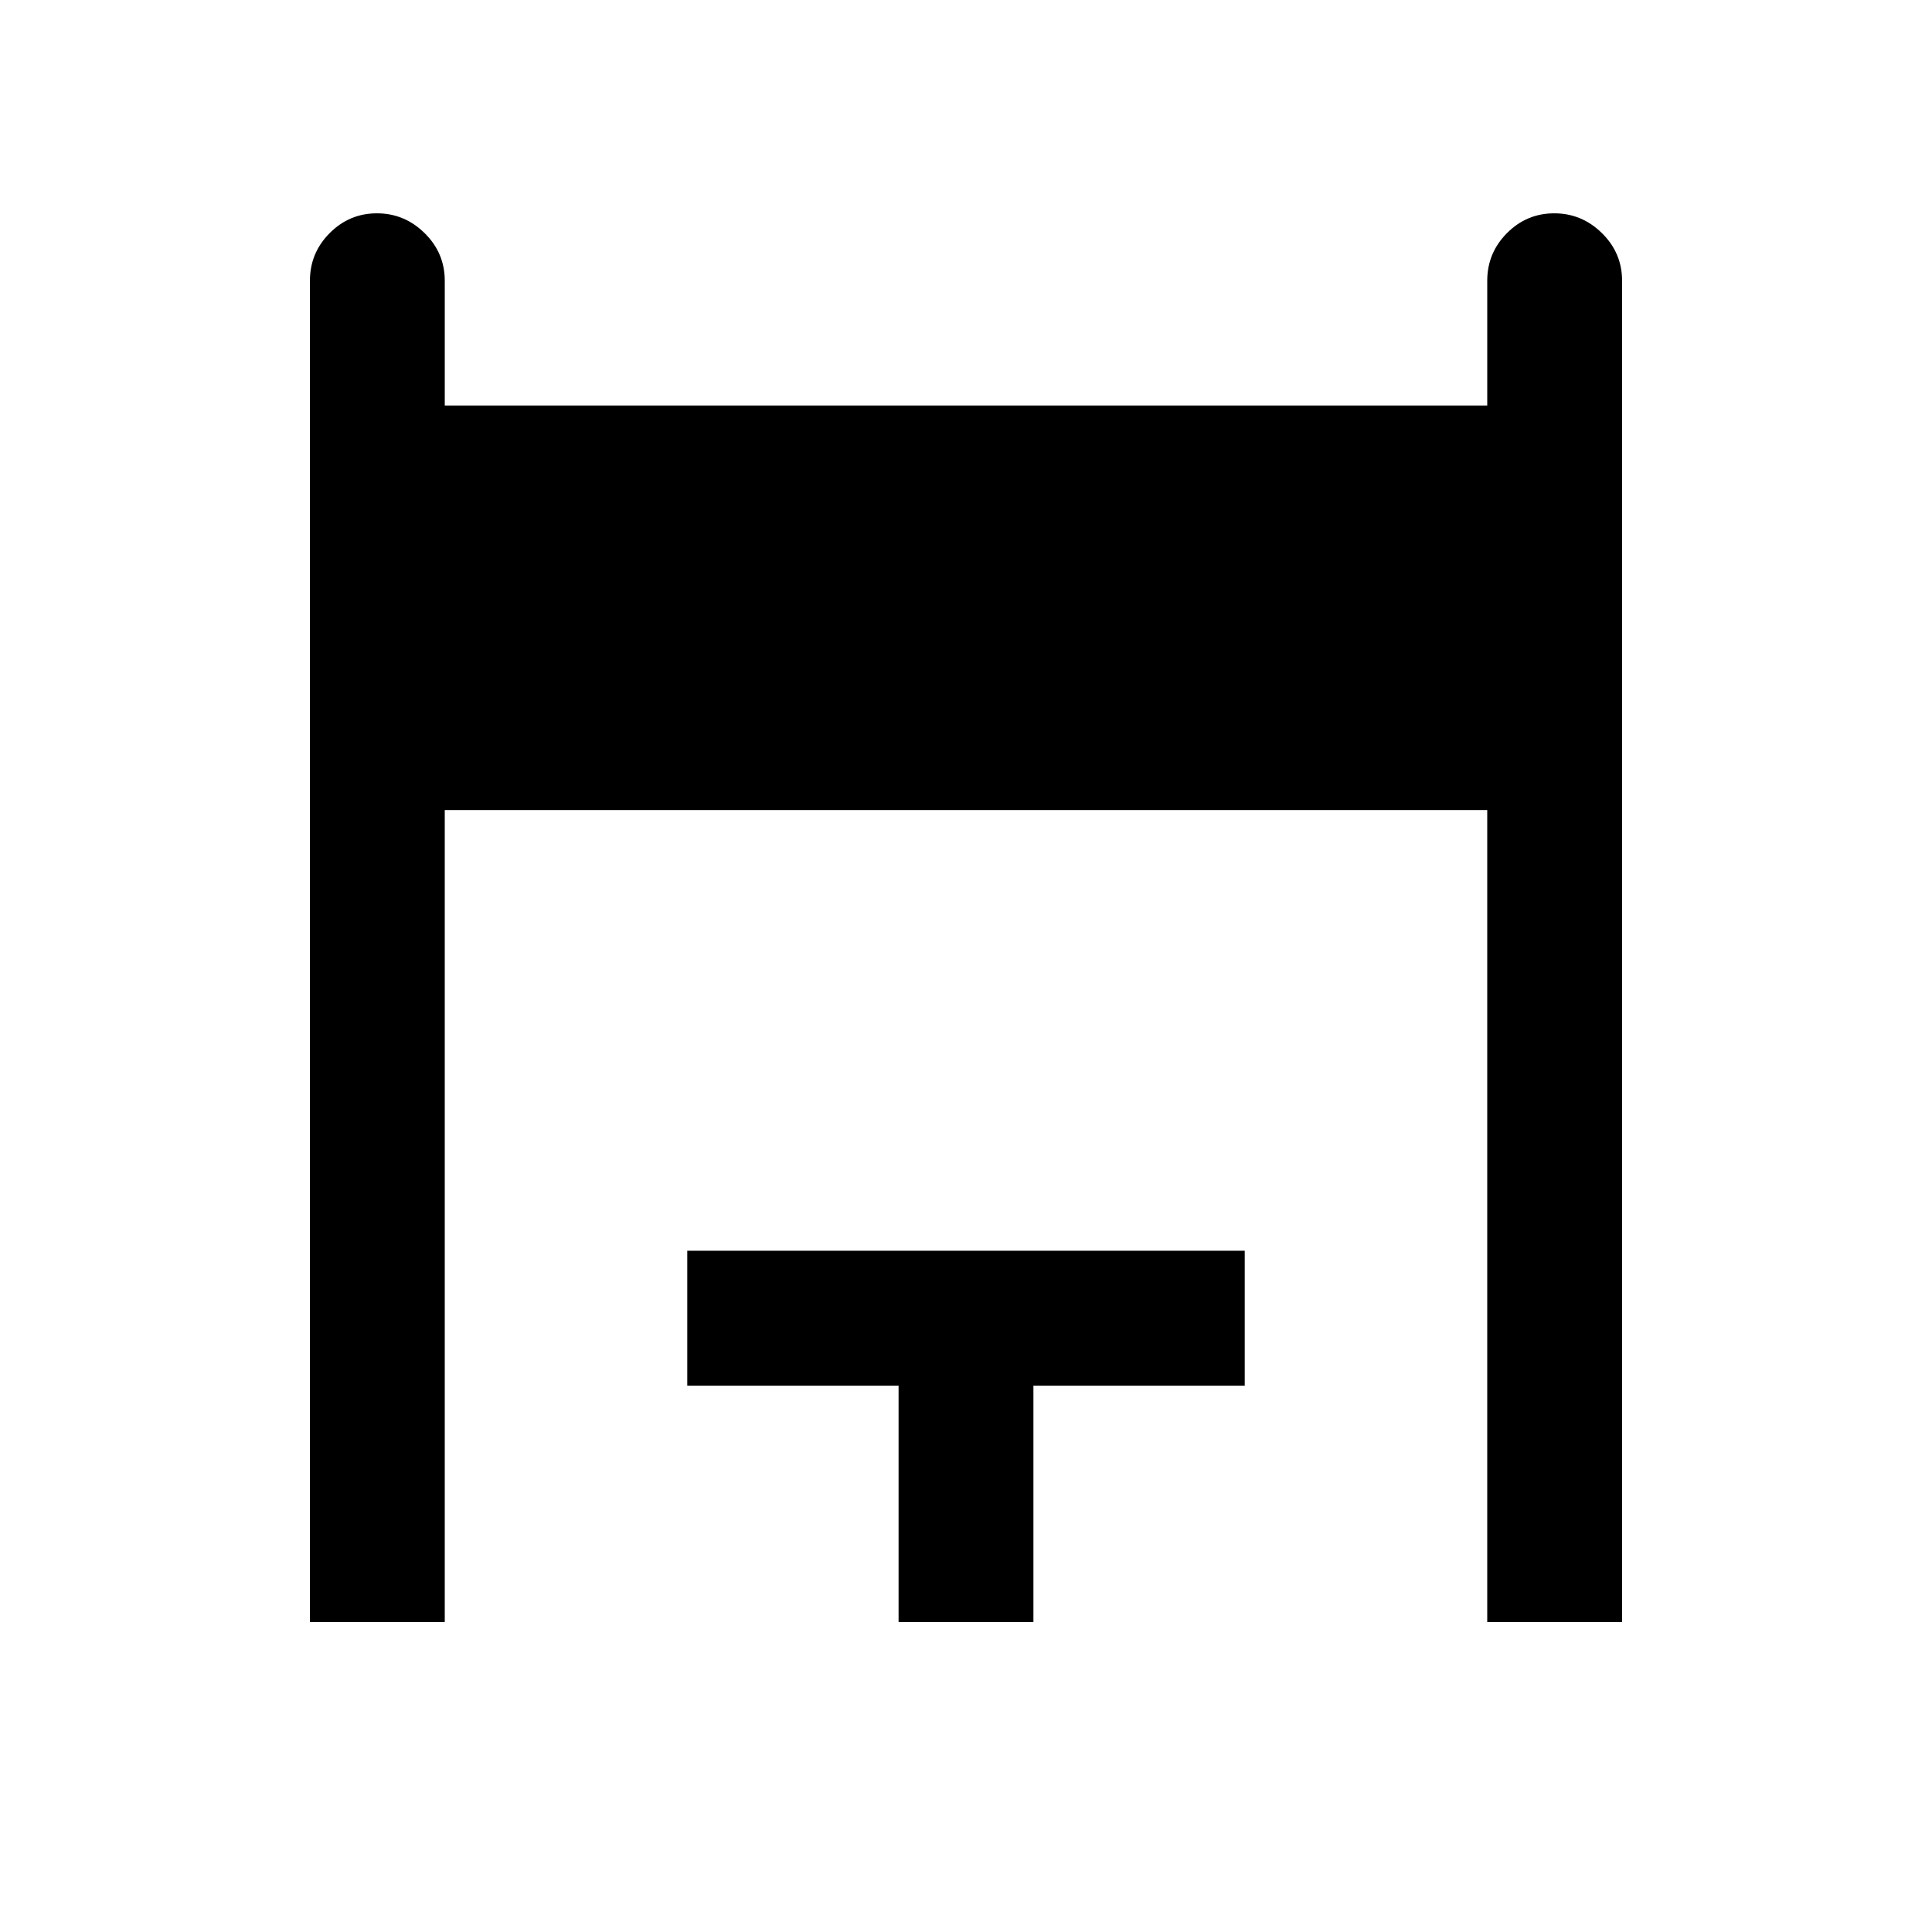 <svg xmlns="http://www.w3.org/2000/svg" height="20" viewBox="0 -960 960 960" width="20"><path d="M154-154v-666.5q0-13.8 9.79-23.65 9.79-9.85 23.5-9.85t23.71 9.85q10 9.85 10 23.65v62h518v-62q0-13.8 9.79-23.65 9.79-9.85 23.5-9.85t23.71 9.85q10 9.85 10 23.65V-154h-67v-403.5H221V-154h-67Zm292.5 0v-117.5h-105v-67h277v67h-105V-154h-67Z"/></svg>